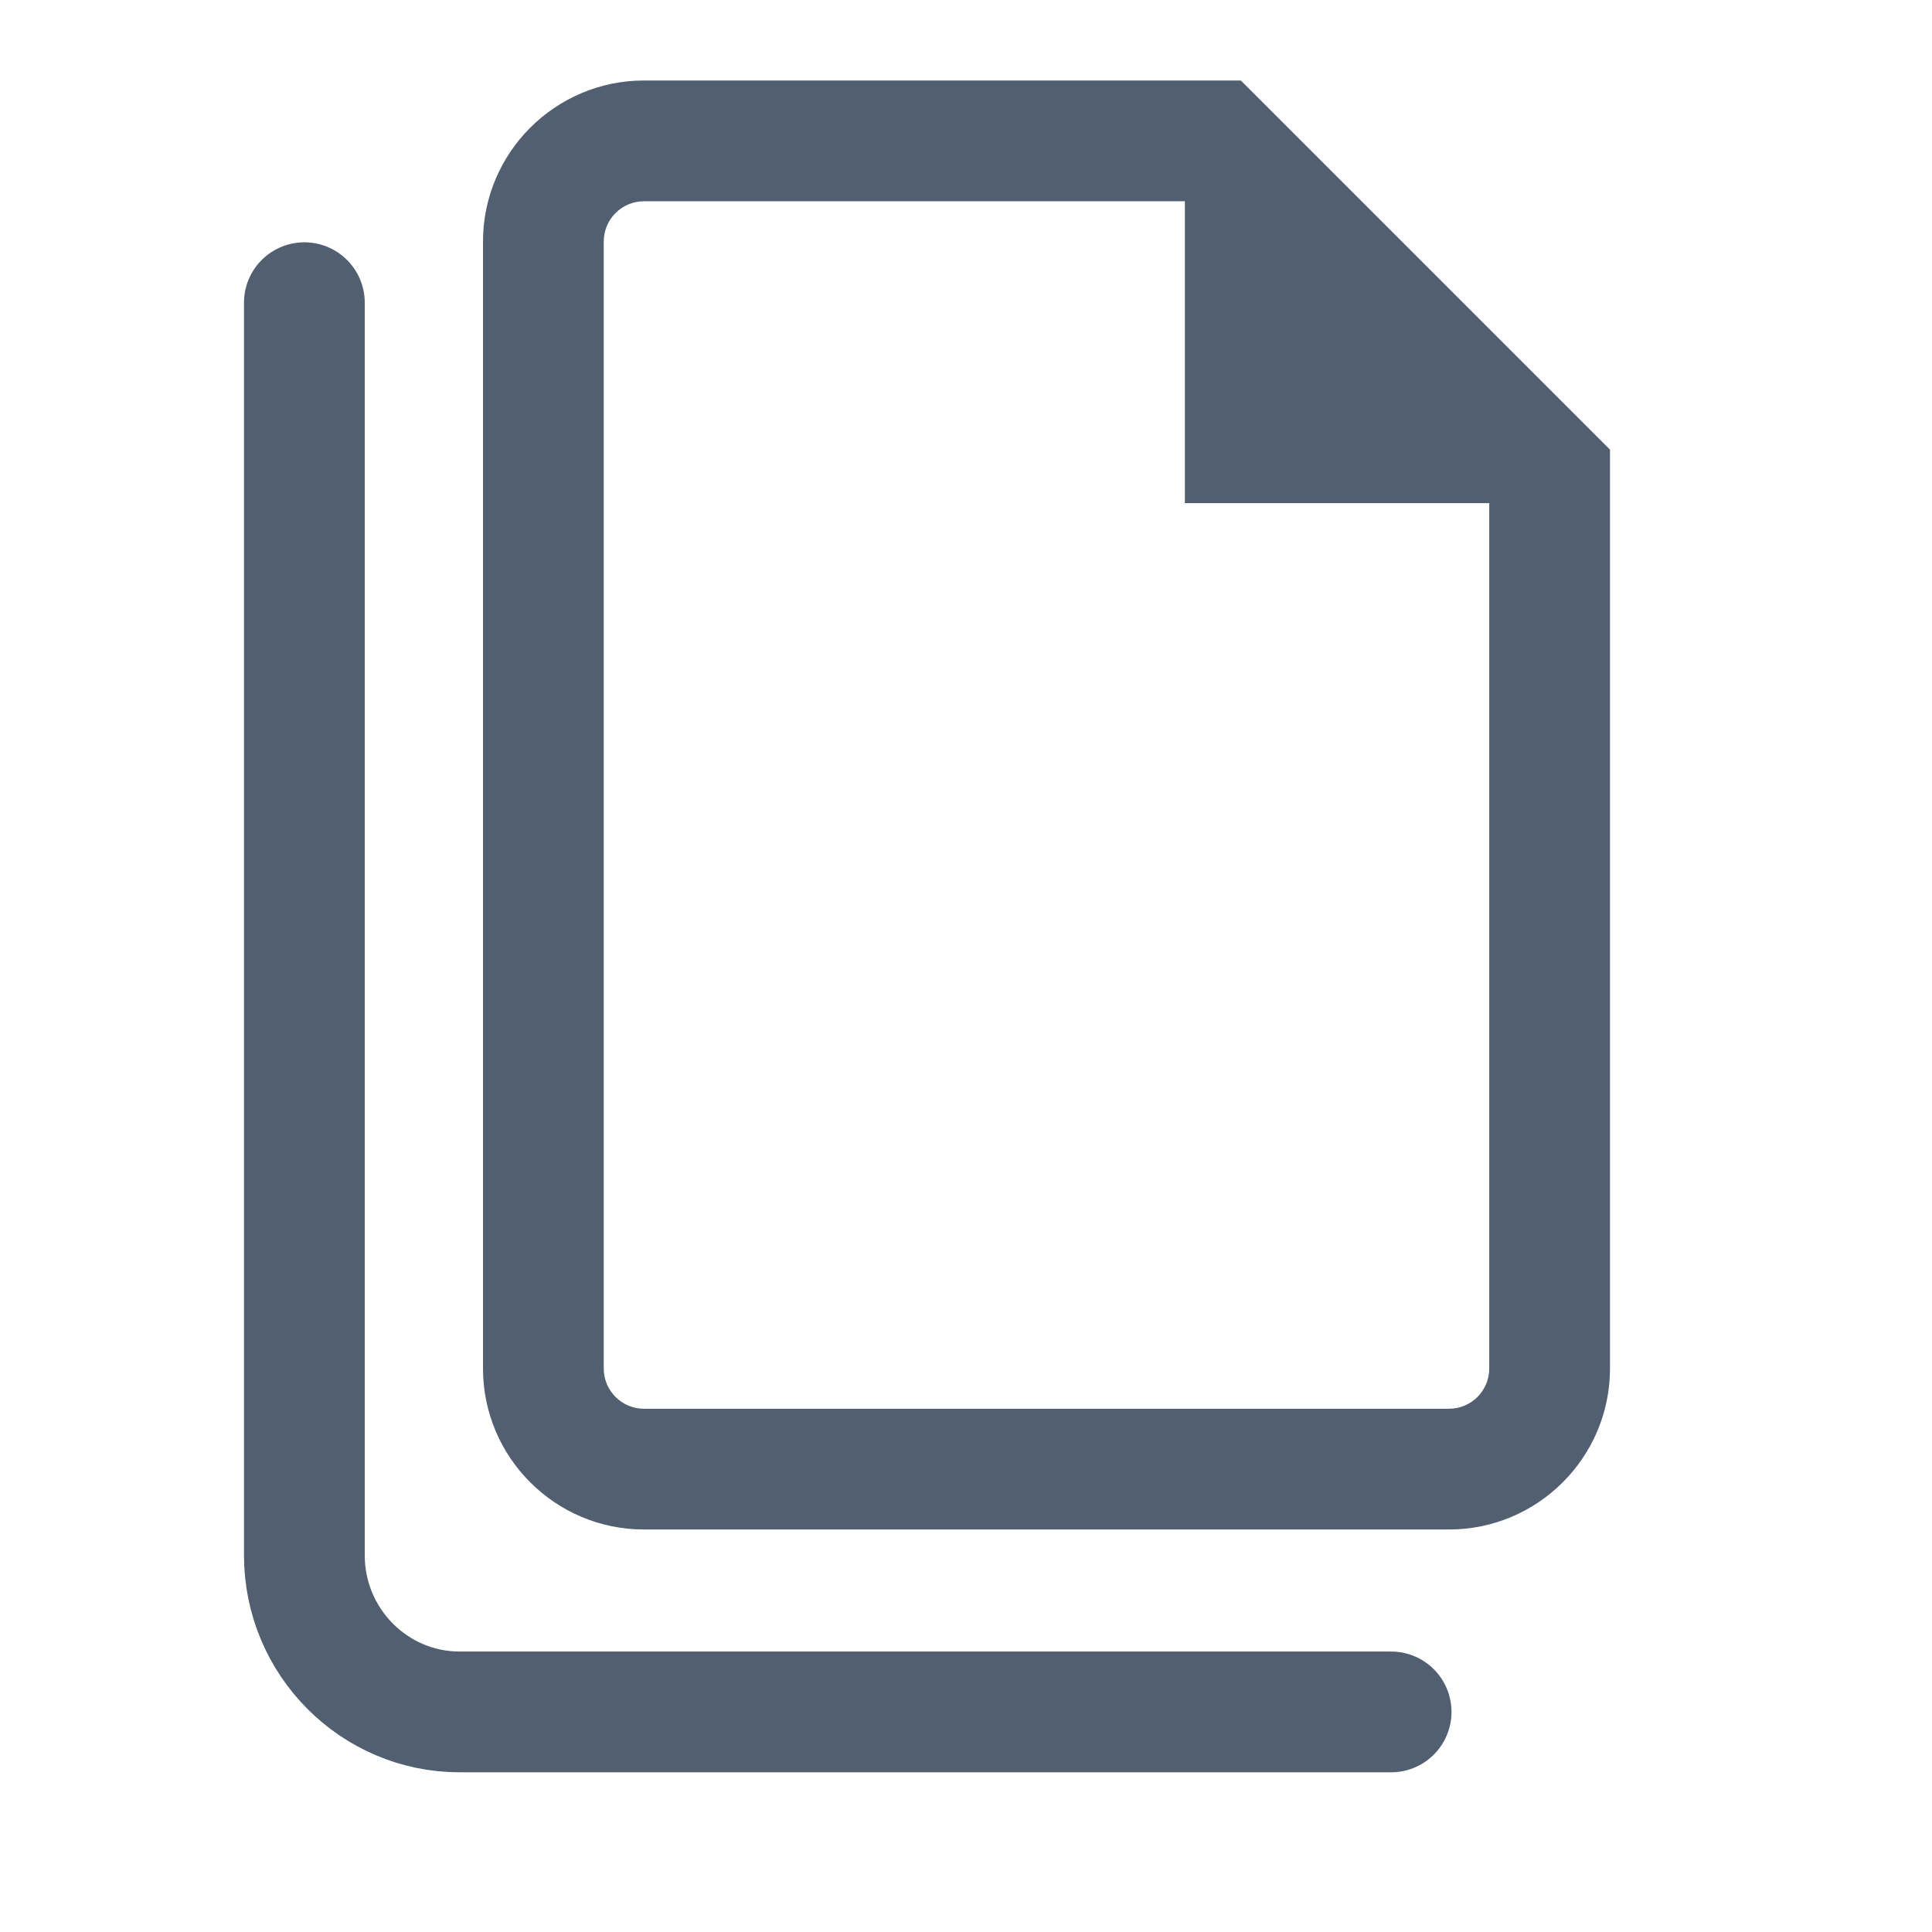 <?xml version="1.0" encoding="utf-8"?>
<!-- Generator: Adobe Illustrator 16.0.0, SVG Export Plug-In . SVG Version: 6.00 Build 0)  -->
<!DOCTYPE svg PUBLIC "-//W3C//DTD SVG 1.1//EN" "http://www.w3.org/Graphics/SVG/1.1/DTD/svg11.dtd">
<svg version="1.1" xmlns="http://www.w3.org/2000/svg" xmlns:xlink="http://www.w3.org/1999/xlink" x="0px" y="0px" width="24px"
	 height="24px" viewBox="0 0 24 24" enable-background="new 0 0 24 24" xml:space="preserve">
<g id="Layer_1">
	<g>
		<g>
			<path fill="#515F70" d="M14.793,2.5L18.5,6.207V17c0,0.276-0.224,0.5-0.5,0.5H8c-0.276,0-0.5-0.224-0.5-0.5V3
				c0-0.276,0.224-0.5,0.5-0.5H14.793 M15.414,1H8C6.897,1,6,1.898,6,3v14c0,1.103,0.897,2,2,2h10c1.103,0,2-0.897,2-2V5.586
				L15.414,1L15.414,1z"/>
		</g>
		<path fill="none" stroke="#515F70" stroke-width="1.5" stroke-linecap="round" stroke-miterlimit="10" d="M3.781,3.76v15.561
			c0,1.072,0.865,1.945,1.929,1.945h11.571"/>
	</g>
	<g>
		<polygon fill="#515F70" points="18.563,6.25 14.719,6.25 14.719,2.406 		"/>
	</g>
</g>
<g id="Layer_2">
</g>
</svg>
